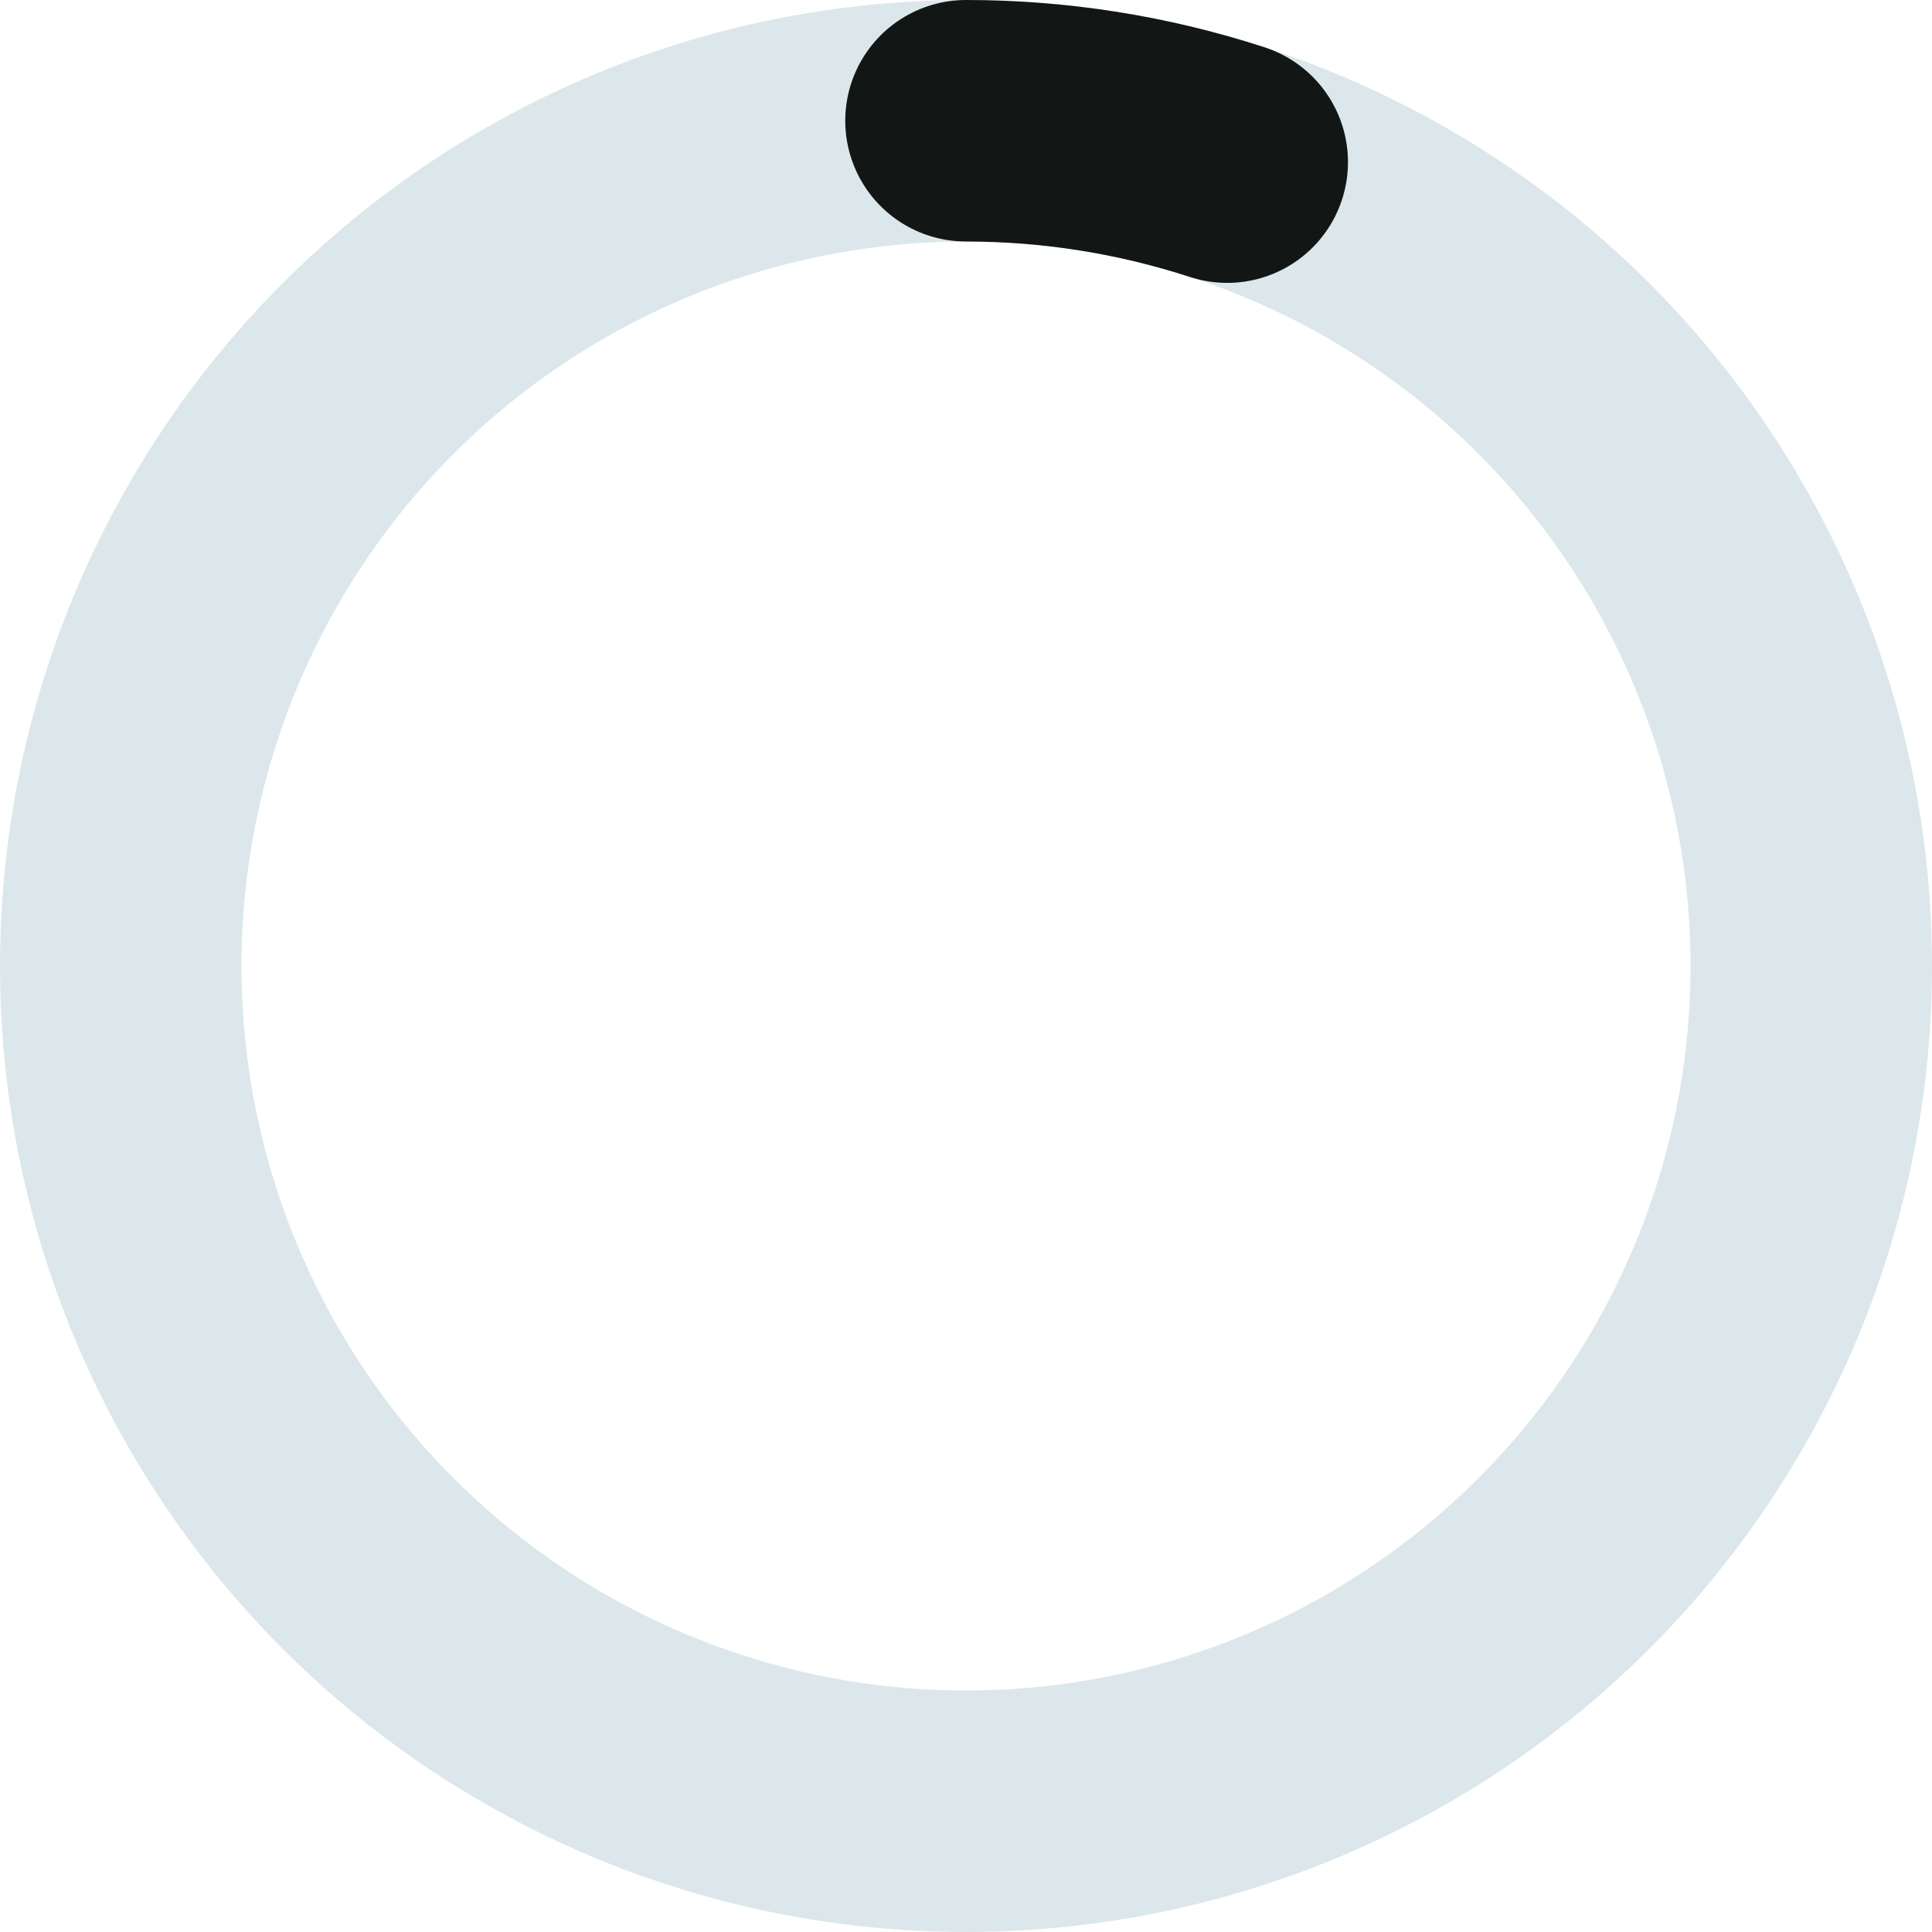 <svg width="24" height="24" viewBox="0 0 24 24" fill="none" xmlns="http://www.w3.org/2000/svg">
<circle cx="12" cy="12" r="10.5" stroke="#DCE7EC" stroke-width="3"/>
<path d="M12 1.5C13.102 1.5 14.197 1.673 15.245 2.014" stroke="#121615" stroke-width="3" stroke-linecap="round"/>
</svg>
